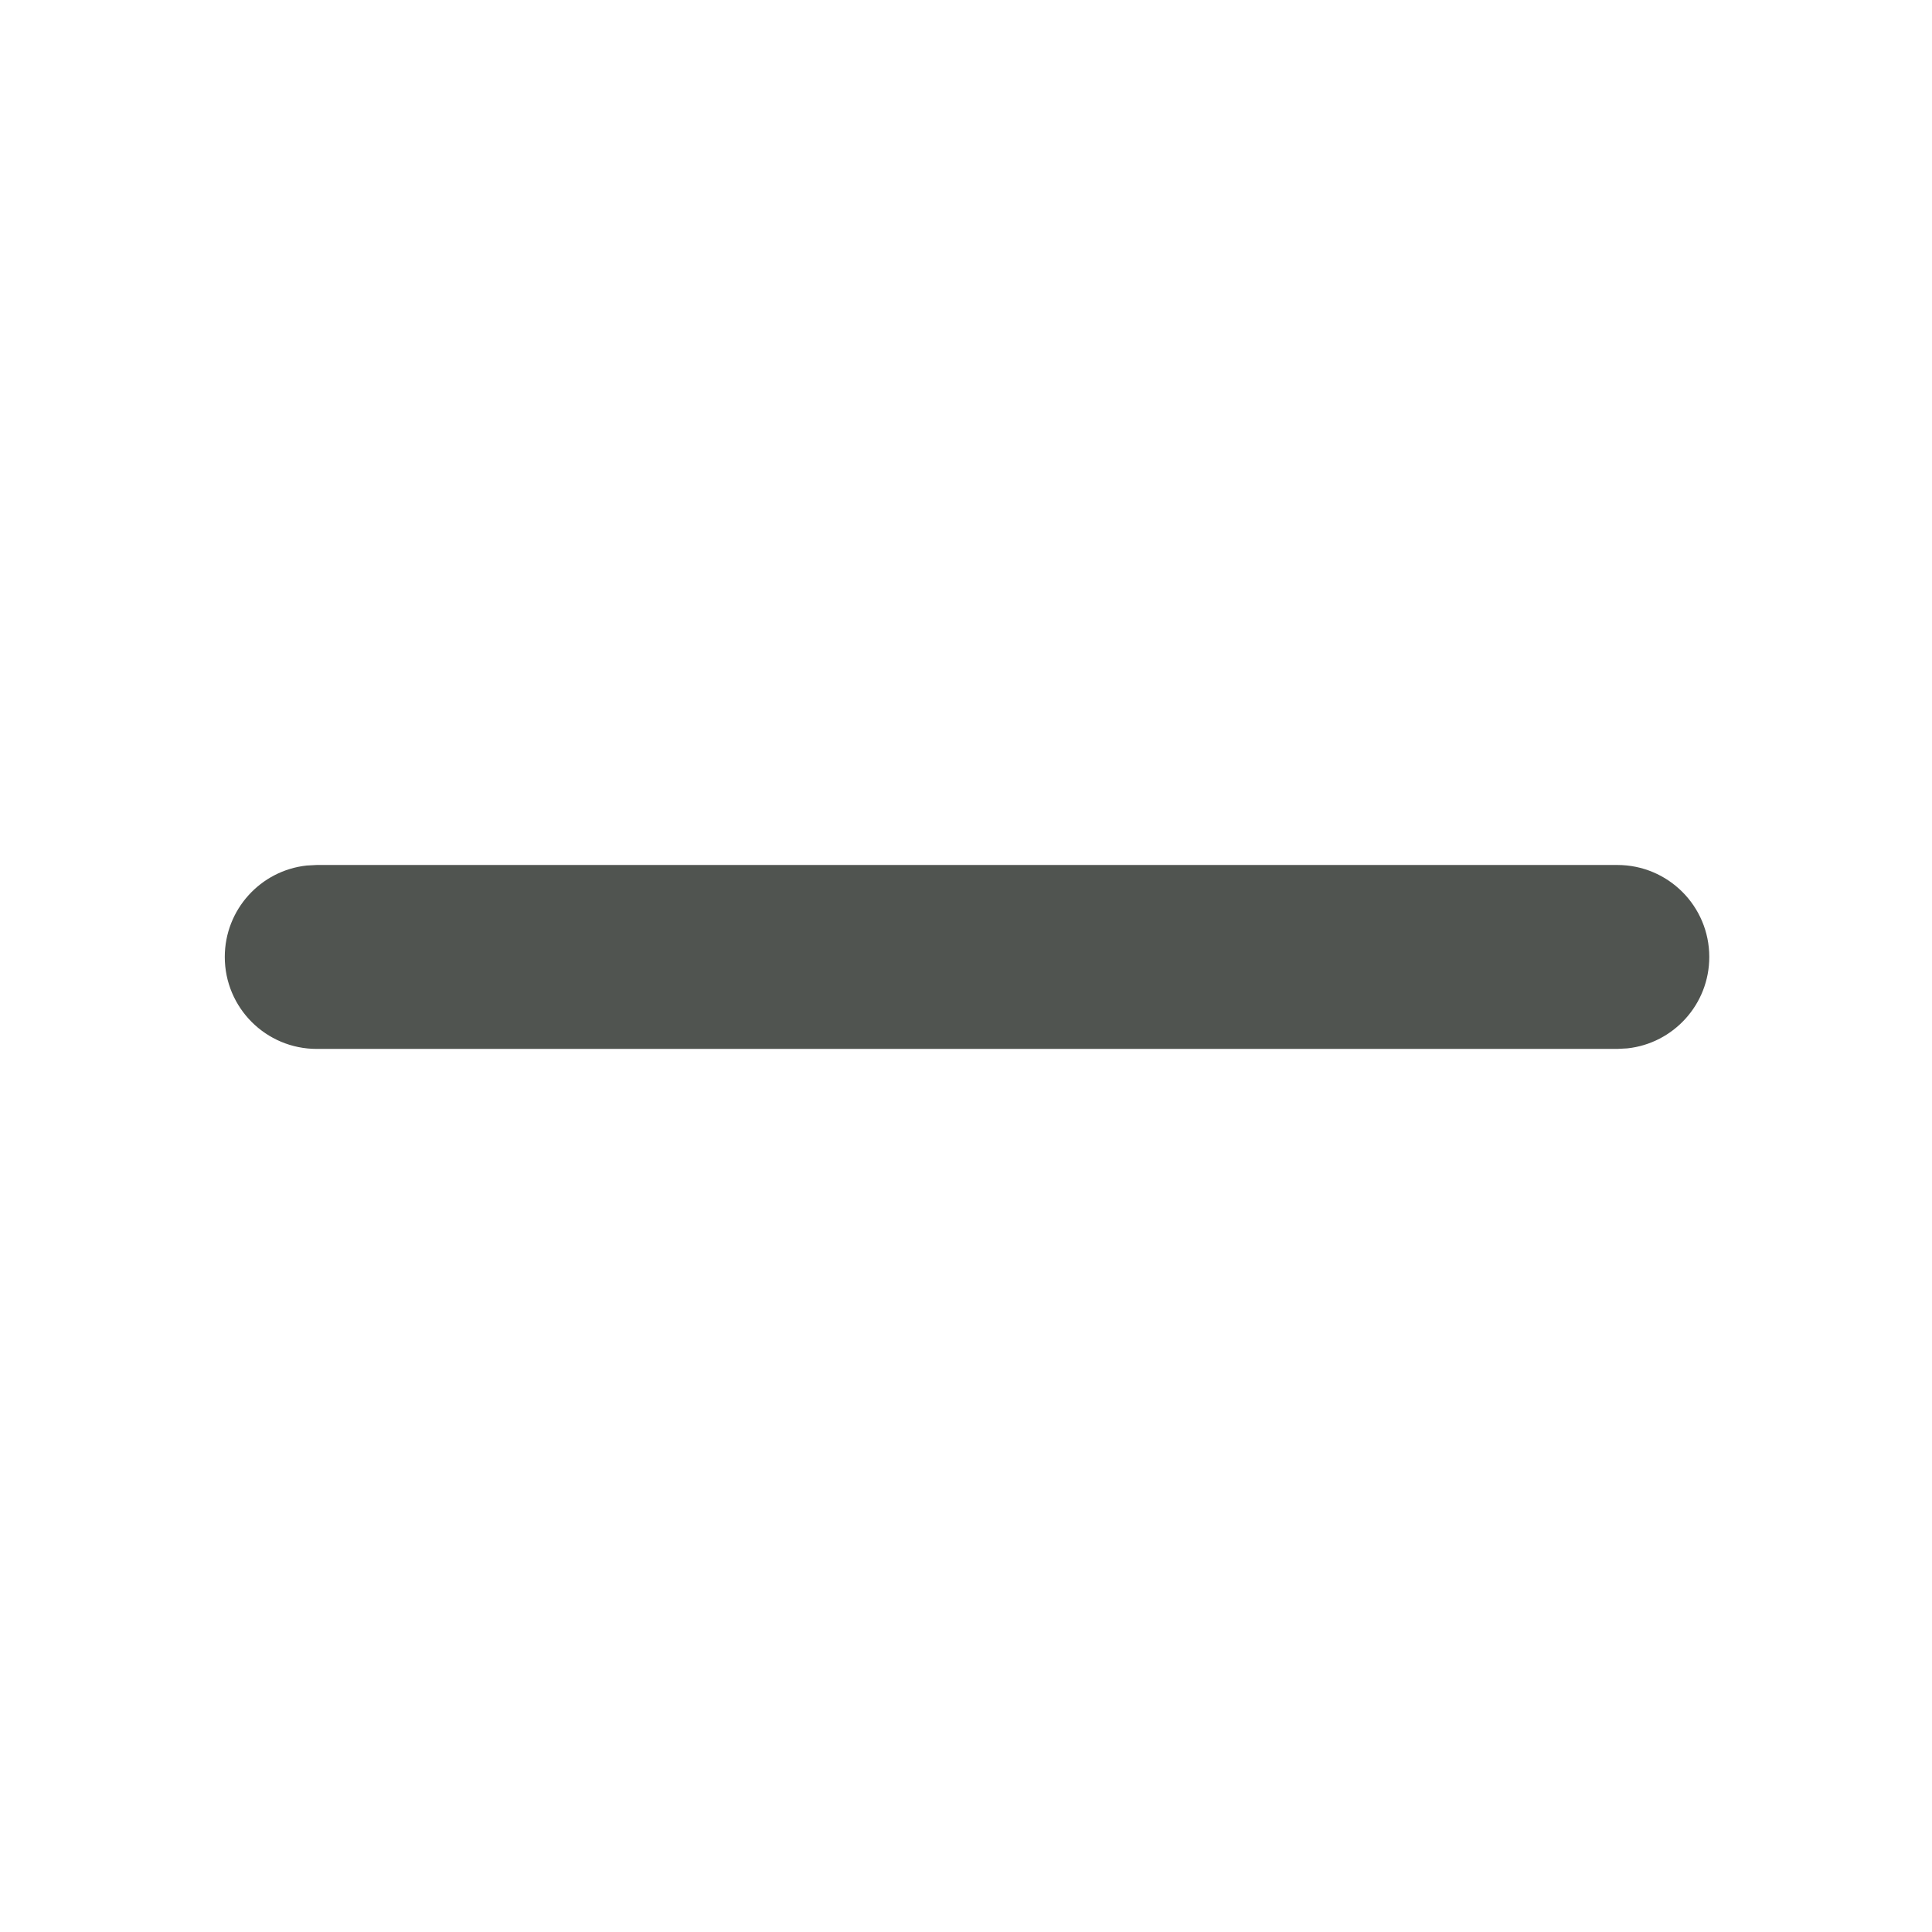 <?xml version="1.0" encoding="UTF-8"?>
<svg width="25px" height="25px" viewBox="0 0 25 25" version="1.1" xmlns="http://www.w3.org/2000/svg" xmlns:xlink="http://www.w3.org/1999/xlink">
    <title>-</title>
    <g id="Community-Crowd" stroke="none" stroke-width="1" fill="none" fill-rule="evenodd">
        <g id="Meetup-Crowd" transform="translate(-862, -346.75)" fill="#505450" fill-rule="nonzero">
            <g id="Group" transform="translate(874, 358.5) rotate(-45) translate(-874, -358.5) translate(825, 310)">
                <g id="Group-3" transform="translate(0, 0)">
                    <path d="M42.124,42.519 C42.558,42.085 43.243,42.056 43.71,42.432 L43.807,42.519 L55.707,54.419 C56.172,54.884 56.172,55.637 55.707,56.102 C55.273,56.536 54.588,56.565 54.121,56.189 L54.024,56.102 L42.124,44.202 C41.659,43.737 41.659,42.984 42.124,42.519 Z" id="Icon-"></path>
                </g>
            </g>
        </g>
    </g>
</svg>
